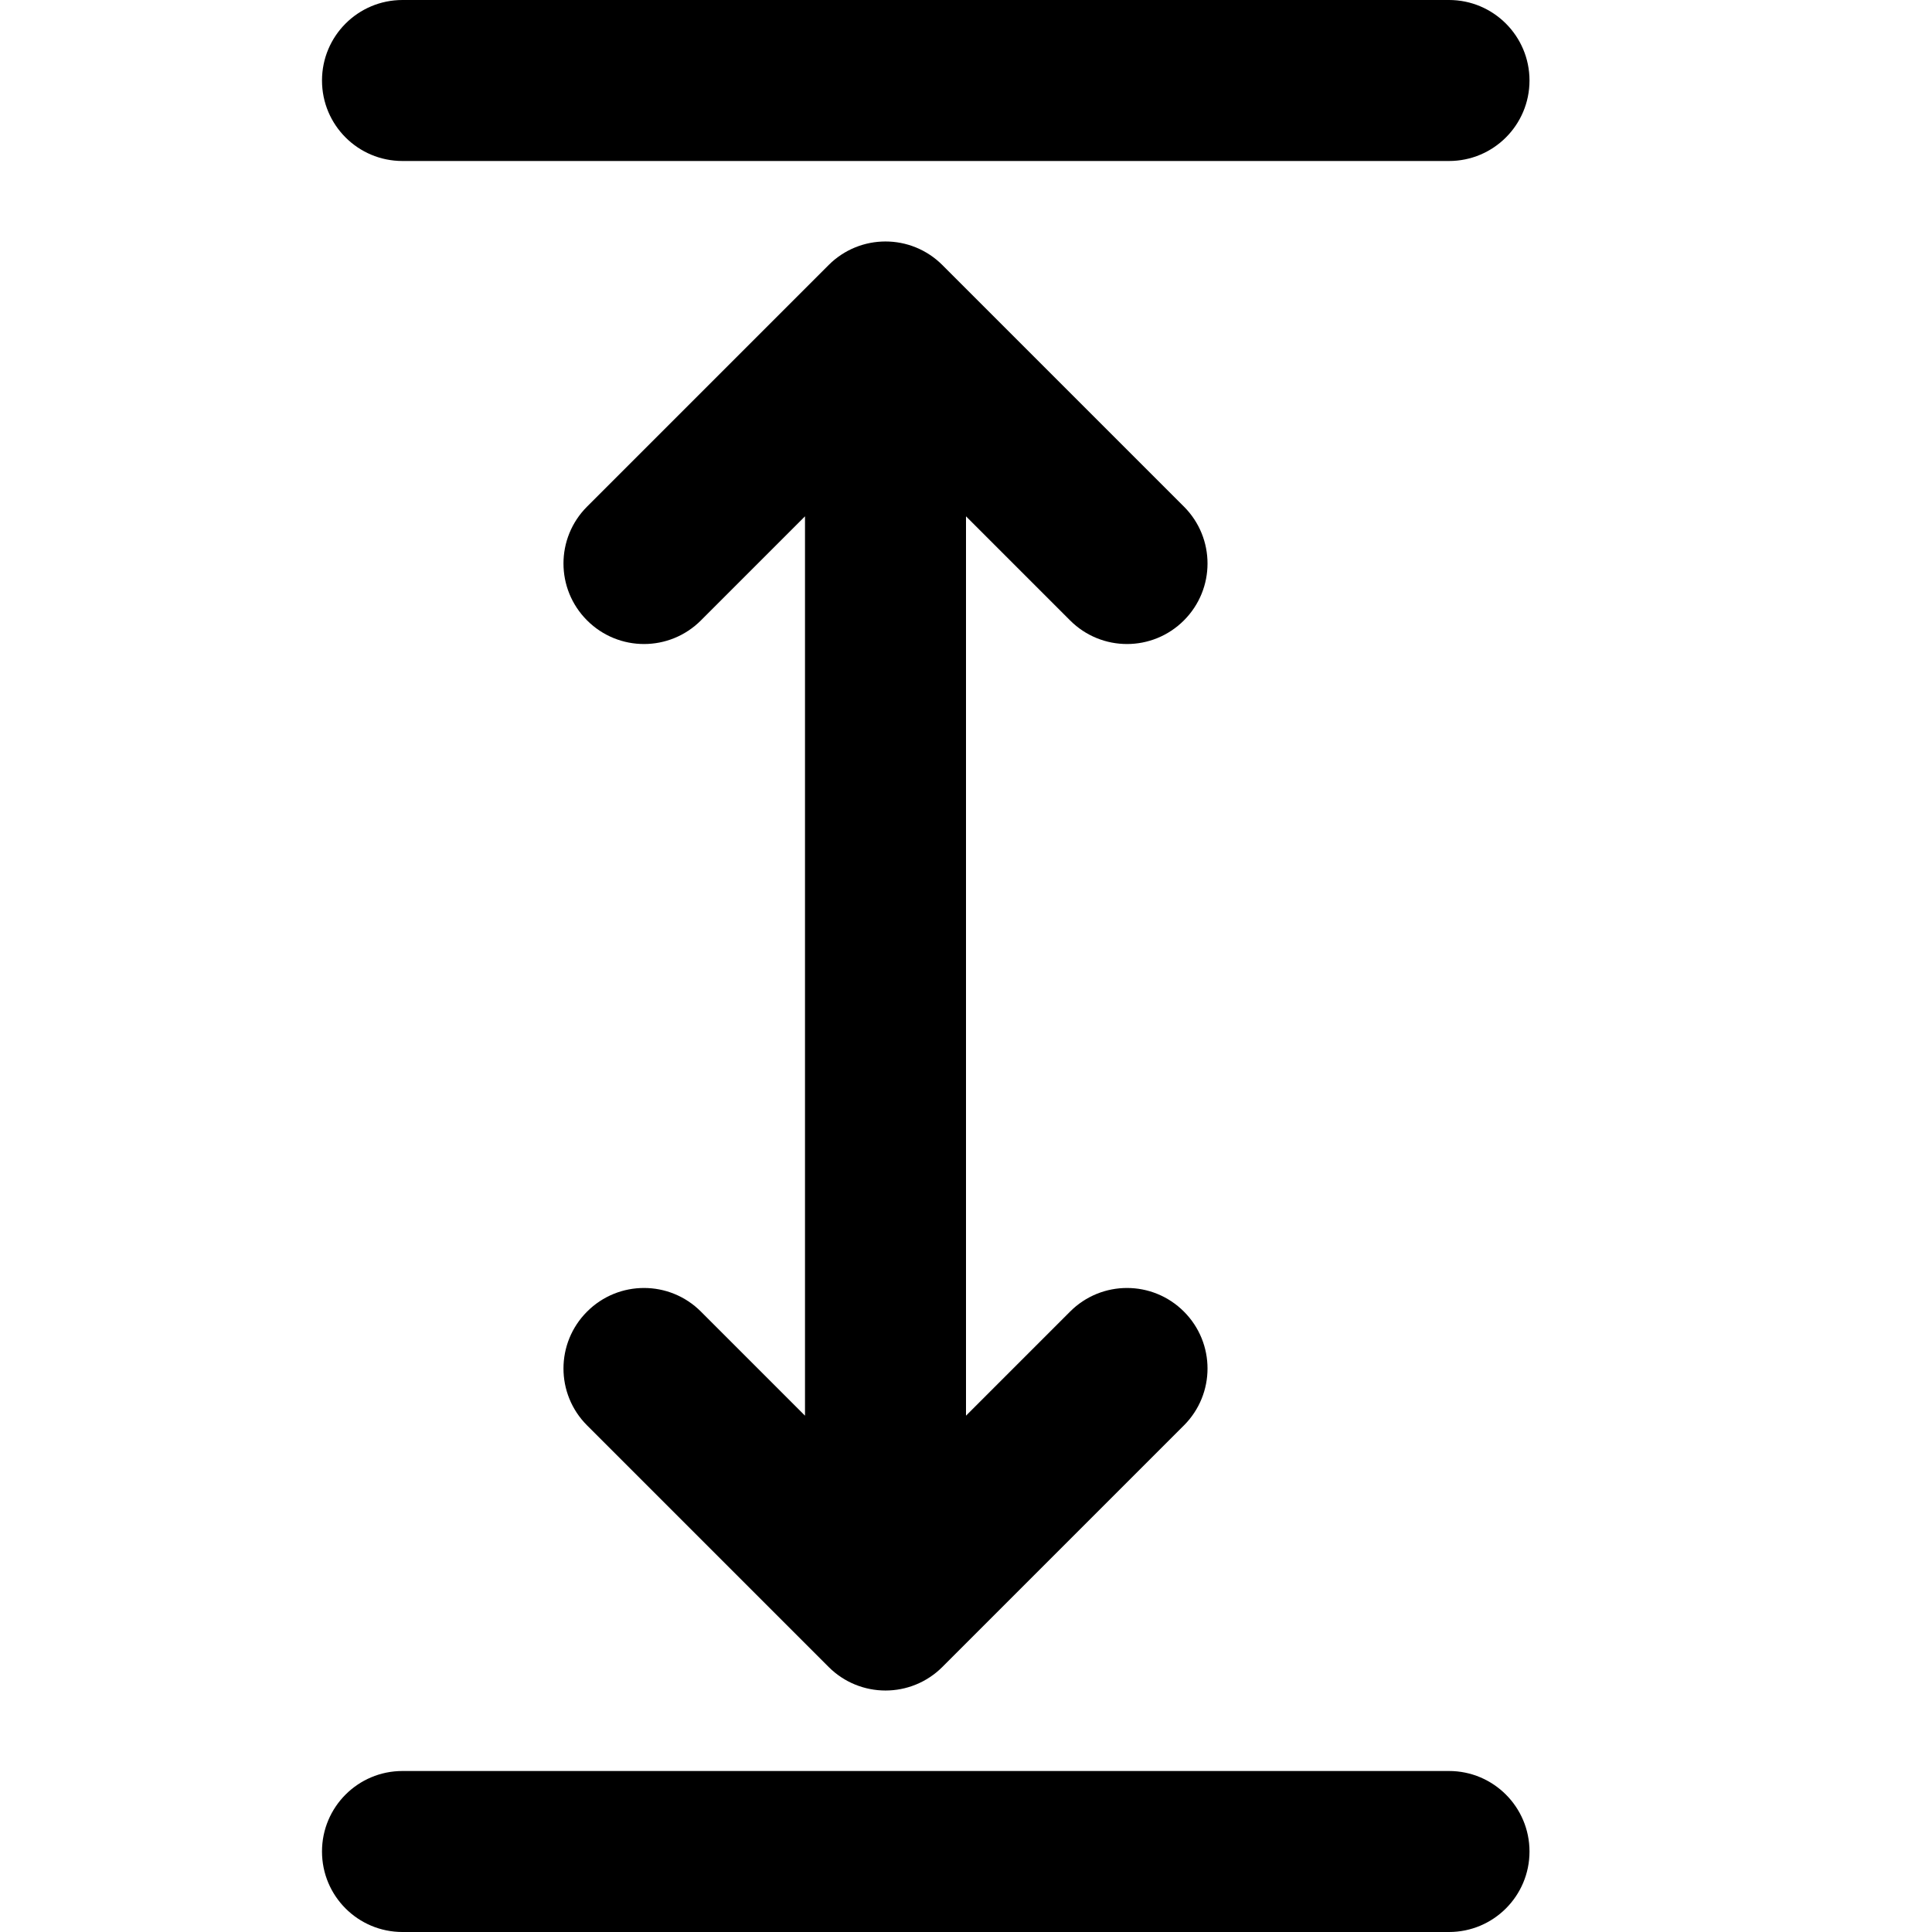 <?xml version="1.0" encoding="utf-8"?>
<!-- Generator: Adobe Illustrator 19.2.1, SVG Export Plug-In . SVG Version: 6.00 Build 0)  -->
<svg version="1.1" xmlns="http://www.w3.org/2000/svg" xmlns:xlink="http://www.w3.org/1999/xlink" x="0px" y="0px" width="24px"
	 height="24px" viewBox="0 0 24 24" enable-background="new 0 0 24 24" xml:space="preserve">
<g id="Filled_Icons_1_">
	<g id="Filled_Icons">
		<g>
			<path d="M18,22H5c-0.553,0-1,0.448-1,1c0,0.553,0.447,1,1,1h13c0.552,0,1-0.447,1-1C19,22.448,18.552,22,18,22z"/>
			<path d="M5,2h13c0.552,0,1-0.447,1-1c0-0.552-0.448-1-1-1H5C4.447,0,4,0.448,4,1C4,1.553,4.447,2,5,2z"/>
			<path d="M11.707,20.707l3-3c0.391-0.391,0.391-1.023,0-1.414c-0.391-0.391-1.023-0.391-1.414,0L12,17.586V6.414l1.293,1.293
				c0.391,0.391,1.023,0.391,1.414,0c0.391-0.391,0.391-1.023,0-1.414l-3-3c-0.391-0.391-1.023-0.391-1.414,0l-3,3
				c-0.391,0.391-0.391,1.023,0,1.414c0.391,0.391,1.023,0.391,1.414,0L10,6.414v11.172l-1.293-1.293
				c-0.391-0.391-1.023-0.391-1.414,0c-0.391,0.391-0.391,1.023,0,1.414l3,3C10.684,21.098,11.316,21.098,11.707,20.707z"/>
		</g>
	</g>
	<g id="New_icons">
	</g>
</g>
<g id="Invisible_Shape">
	<rect fill="none" width="24" height="24"/>
</g>
</svg>

